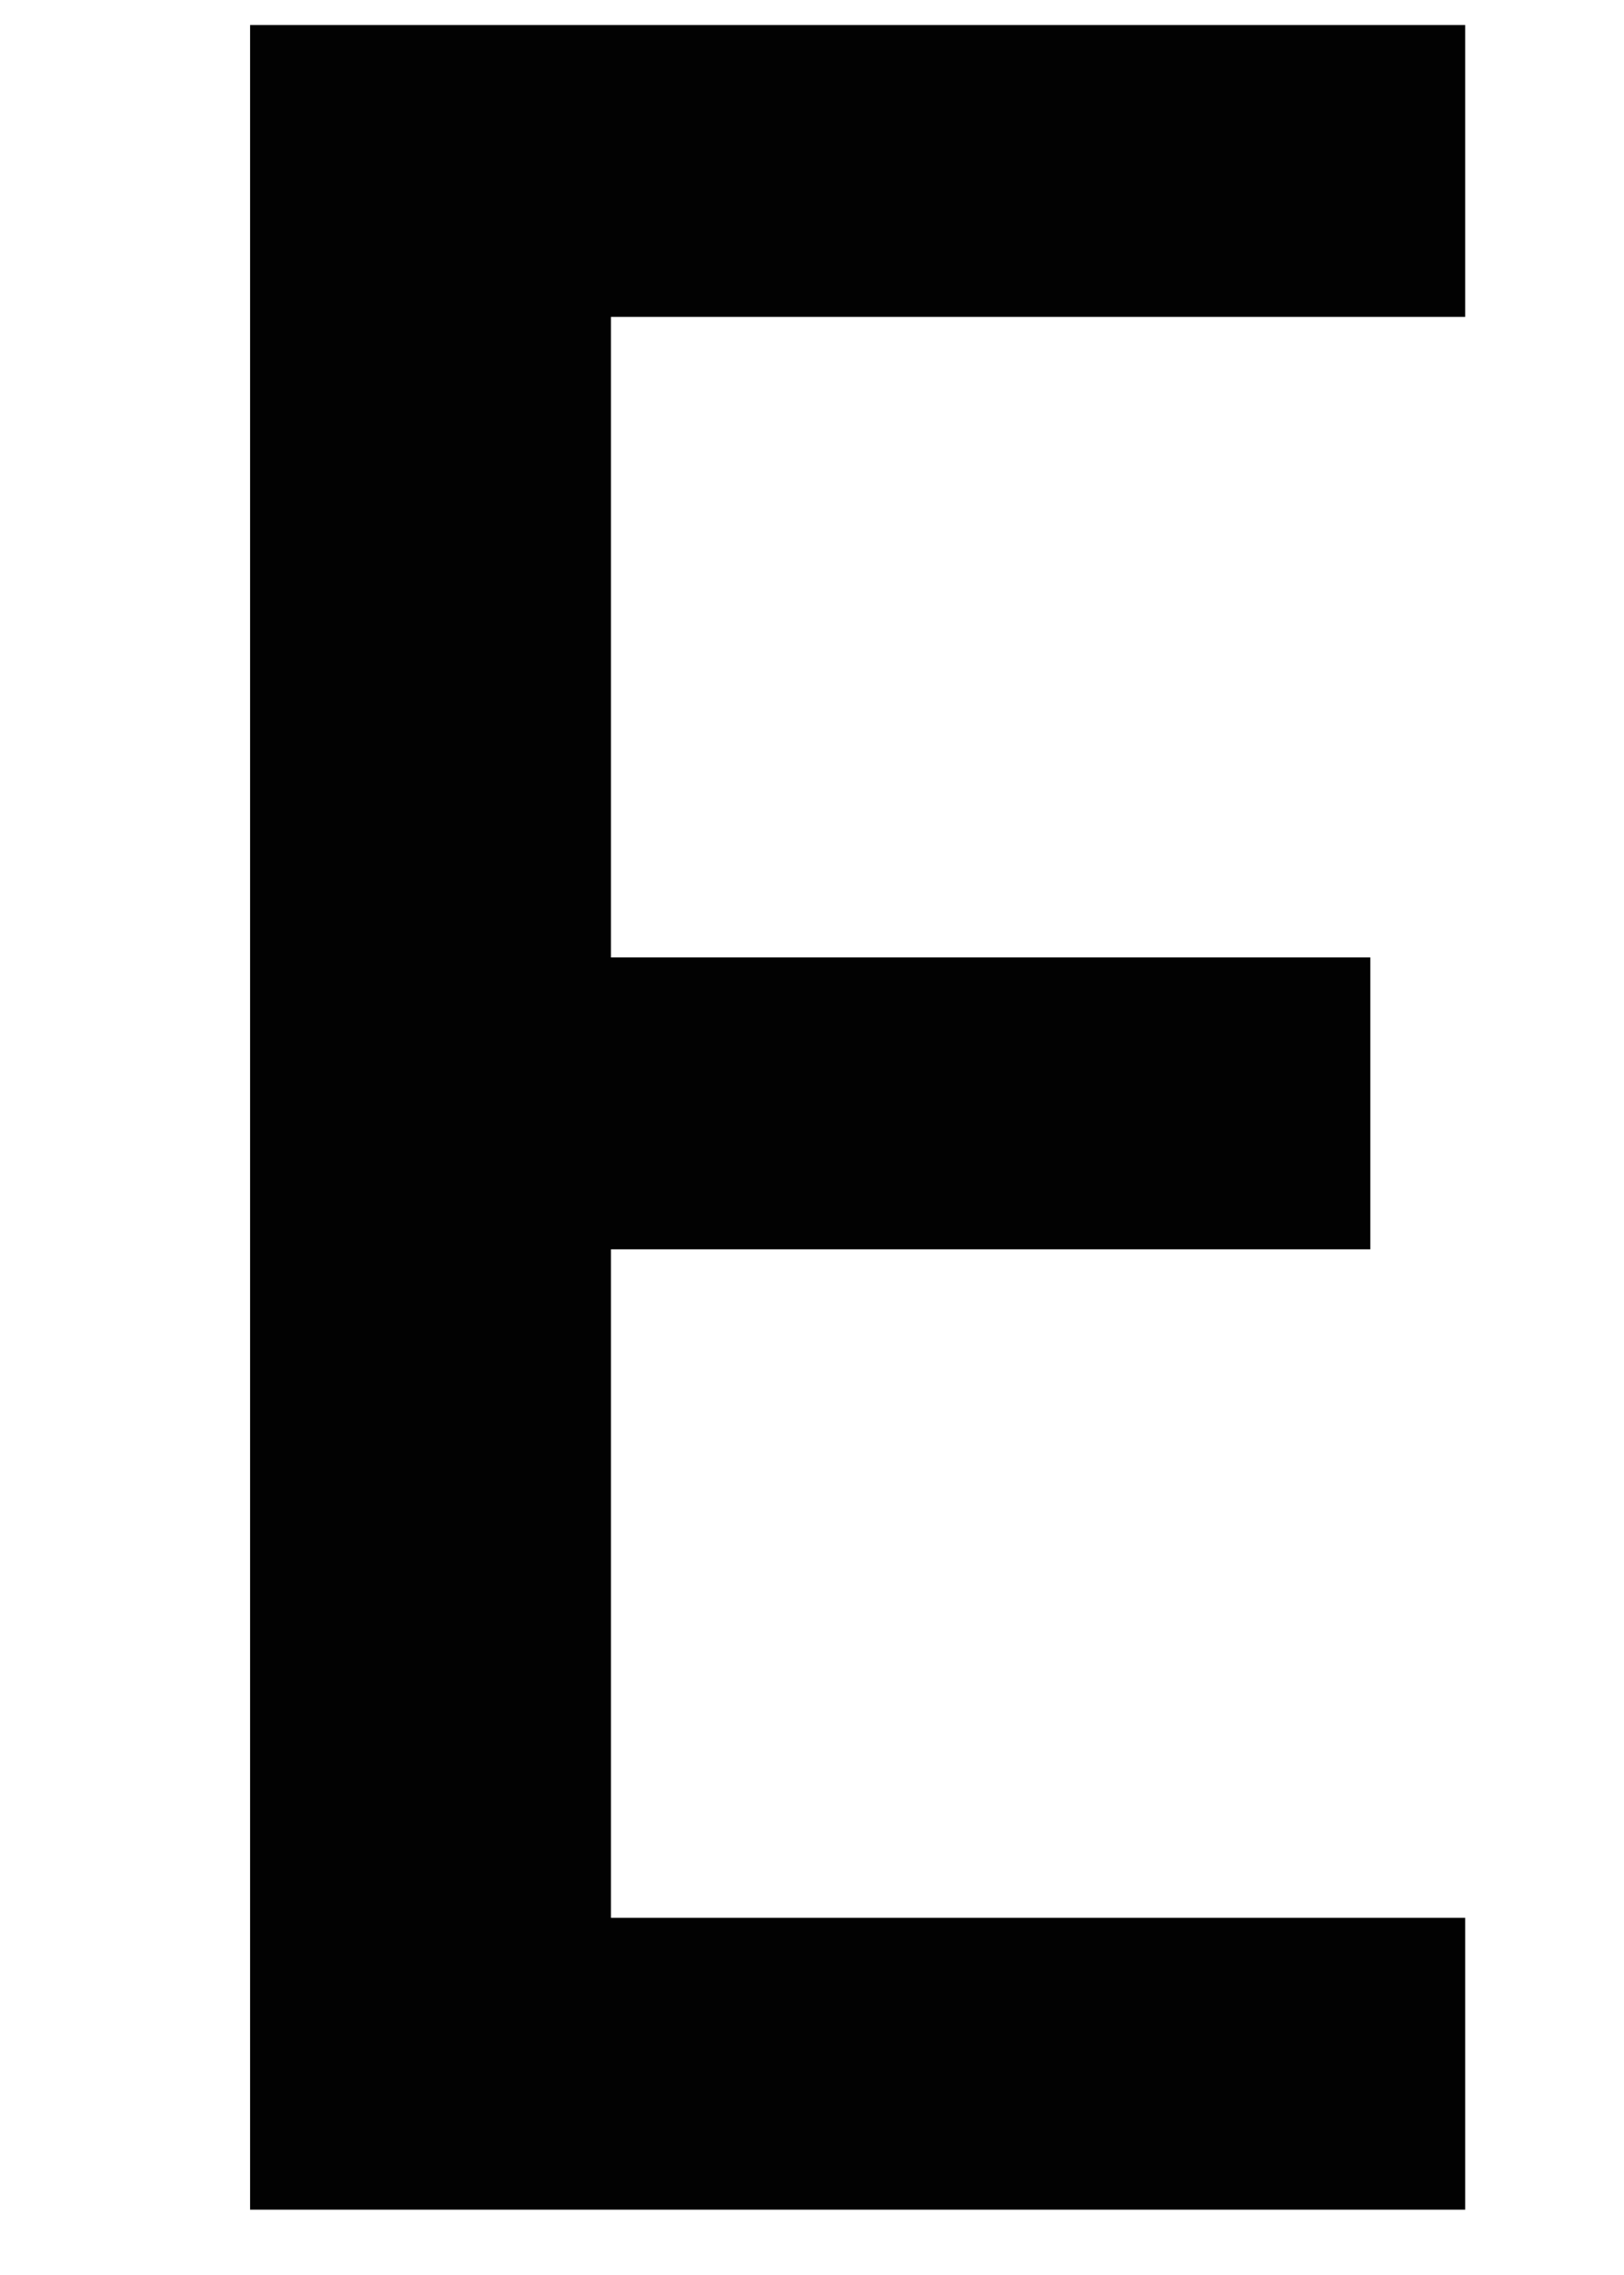 <svg width="5" height="7" viewBox="0 0 5 7" fill="none" xmlns="http://www.w3.org/2000/svg">
<path d="M4.511 0.975H1.881V2.946H4.219V3.844H1.881V5.901H4.511V6.799H0.77V0.077H4.511V0.975Z" fill="#020202"/>
</svg>
